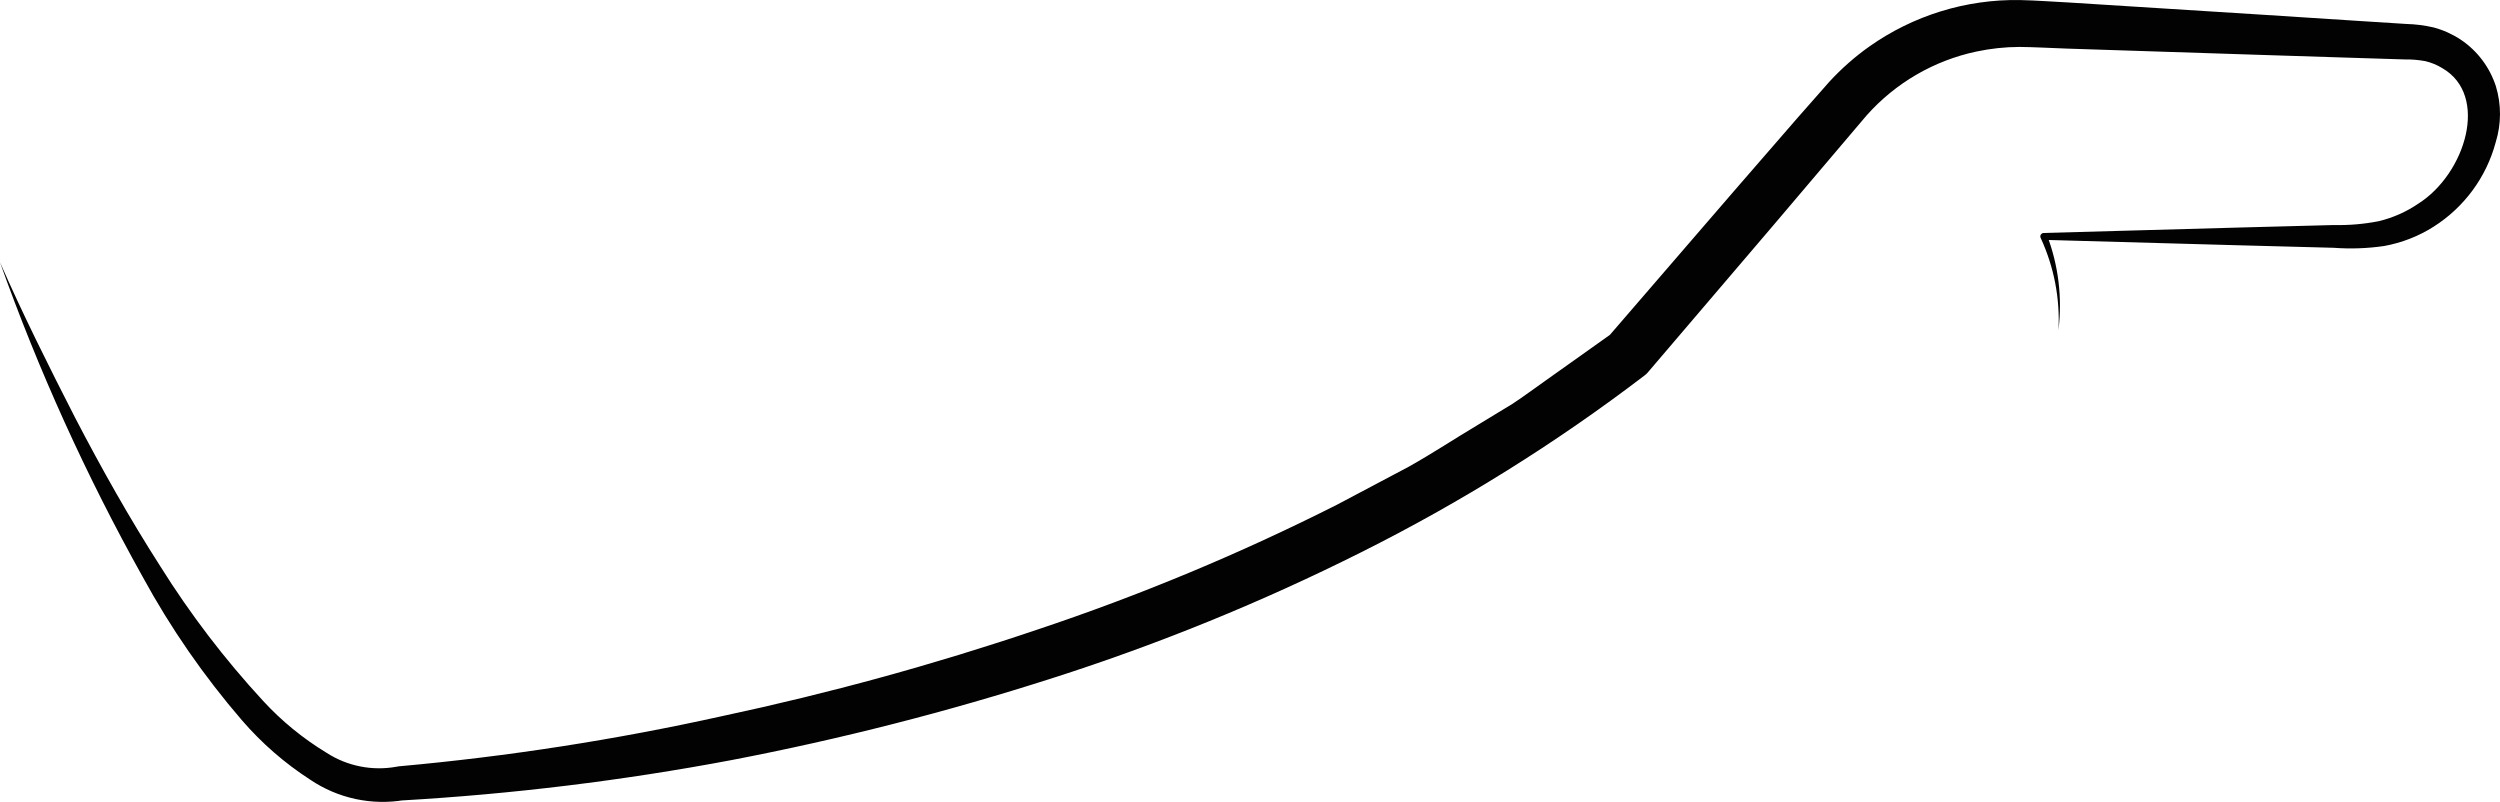 <svg width="53" height="17" viewBox="0 0 53 17" fill="none" xmlns="http://www.w3.org/2000/svg">
<path d="M0 5.561C0.49 6.676 1.035 7.766 1.588 8.847C2.148 9.925 2.744 10.984 3.397 12.003C4.034 13.021 4.764 13.977 5.579 14.86C5.971 15.286 6.422 15.655 6.918 15.956C7.358 16.242 7.891 16.349 8.408 16.254C8.424 16.25 8.44 16.247 8.456 16.246L8.477 16.244C10.776 16.036 13.059 15.681 15.313 15.181C17.57 14.7 19.798 14.089 21.984 13.35C24.166 12.622 26.293 11.736 28.346 10.699L29.866 9.894C30.366 9.614 30.844 9.297 31.336 9.004L32.07 8.558C32.308 8.401 32.537 8.229 32.771 8.065L34.168 7.072L34.086 7.15L36.756 4.056L38.096 2.512L38.781 1.734C39.037 1.456 39.321 1.205 39.63 0.986C40.561 0.328 41.678 -0.017 42.819 0.001C43.2 0.01 43.512 0.036 43.861 0.053L47.949 0.311L49.993 0.443L51.015 0.508C51.21 0.513 51.404 0.538 51.594 0.582C51.799 0.637 51.993 0.725 52.17 0.842C52.52 1.078 52.781 1.424 52.912 1.826C53.031 2.215 53.029 2.63 52.908 3.019C52.71 3.758 52.24 4.396 51.591 4.807C51.273 5.009 50.918 5.147 50.546 5.215C50.191 5.267 49.83 5.28 49.471 5.253L47.423 5.199L43.328 5.085L43.394 4.98C43.64 5.623 43.724 6.317 43.639 7C43.675 6.327 43.545 5.656 43.262 5.044C43.258 5.035 43.255 5.026 43.255 5.016C43.254 5.006 43.256 4.997 43.259 4.988C43.262 4.979 43.267 4.97 43.274 4.963C43.28 4.956 43.288 4.95 43.297 4.946C43.307 4.942 43.317 4.939 43.328 4.939L47.423 4.825L49.471 4.771C49.795 4.778 50.118 4.751 50.435 4.688C50.733 4.615 51.016 4.49 51.269 4.317C52.269 3.682 52.779 2.02 51.774 1.443C51.663 1.375 51.542 1.326 51.416 1.296C51.272 1.27 51.125 1.257 50.979 1.26L49.956 1.228L47.908 1.163L43.815 1.03C43.482 1.019 43.113 0.997 42.811 0.995C42.505 0.996 42.2 1.029 41.9 1.093C40.999 1.284 40.183 1.759 39.572 2.447L38.92 3.215L37.598 4.773L34.945 7.882L34.94 7.889C34.917 7.916 34.891 7.94 34.863 7.961C32.984 9.395 30.974 10.649 28.859 11.707C26.754 12.763 24.569 13.654 22.325 14.372C20.088 15.09 17.81 15.672 15.502 16.115C13.193 16.55 10.858 16.835 8.511 16.97L8.58 16.96C7.881 17.081 7.163 16.926 6.576 16.529C6.037 16.181 5.551 15.758 5.132 15.273C4.323 14.335 3.616 13.314 3.024 12.227C1.832 10.093 0.82 7.863 0 5.561Z" fill="#020202"/>
</svg>
